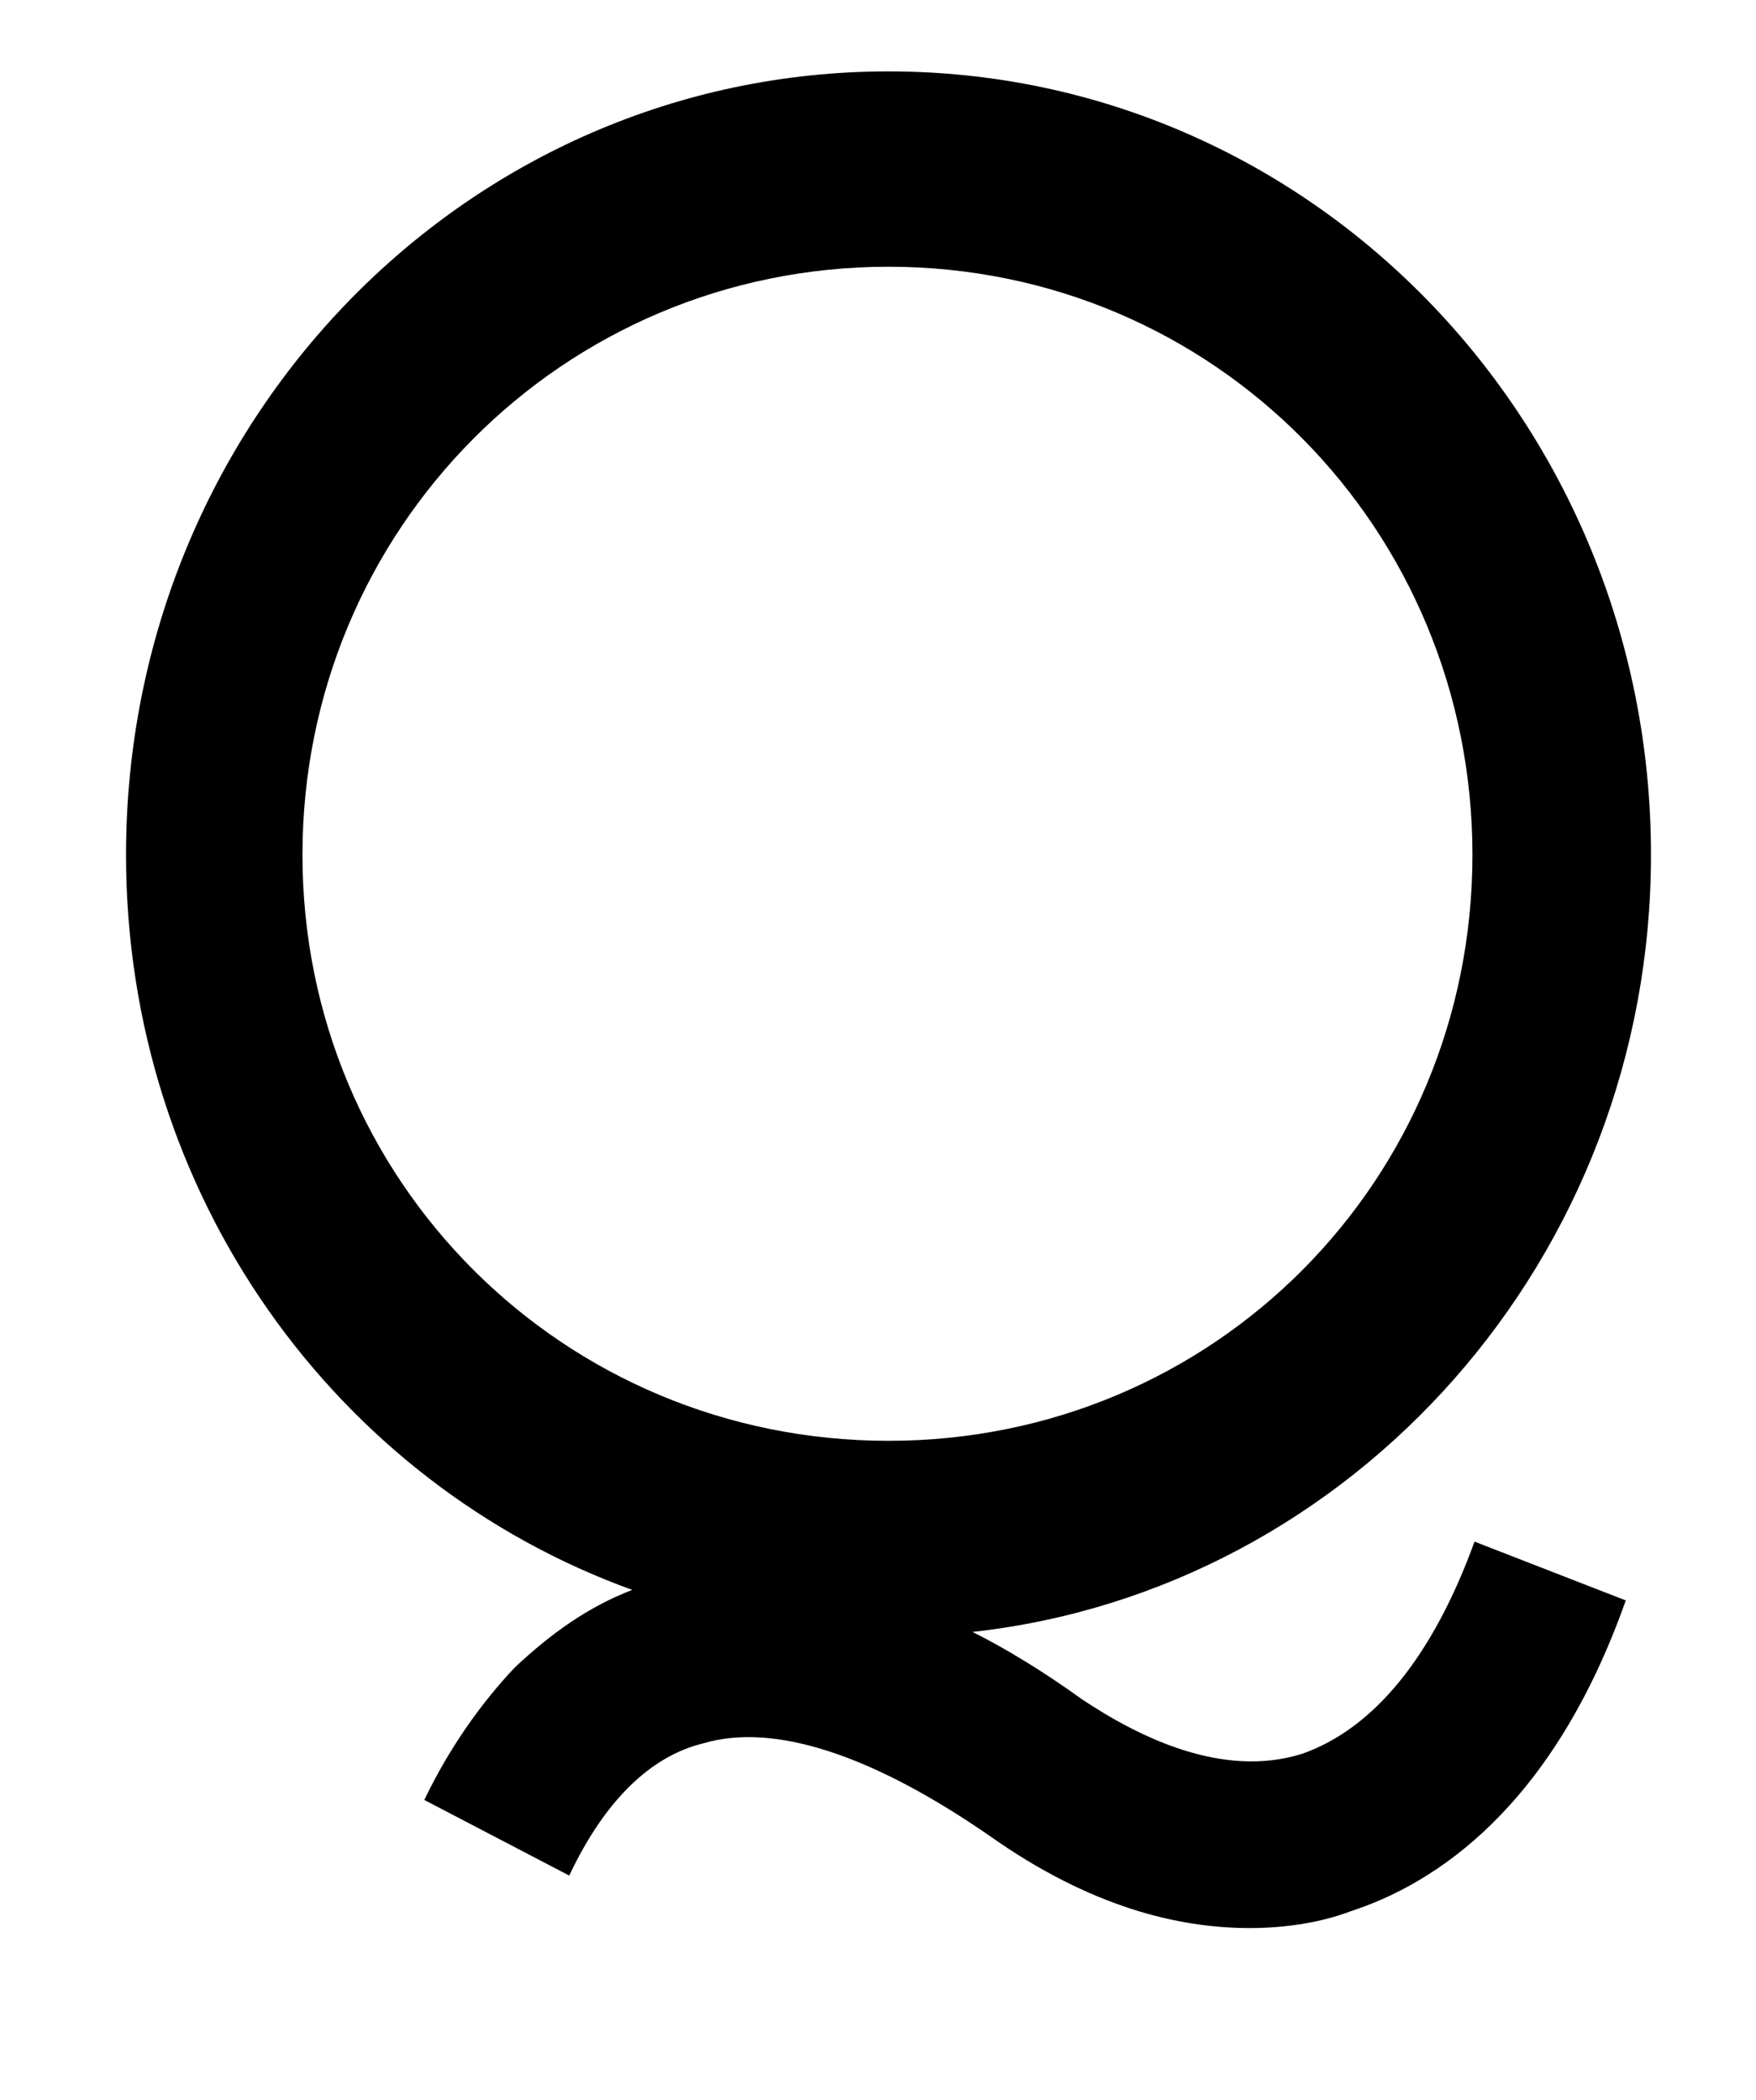 <?xml version="1.0" standalone="no"?>
<!DOCTYPE svg PUBLIC "-//W3C//DTD SVG 1.1//EN" "http://www.w3.org/Graphics/SVG/1.1/DTD/svg11.dtd" >
<svg xmlns="http://www.w3.org/2000/svg" xmlns:xlink="http://www.w3.org/1999/xlink" version="1.1" viewBox="-10 0 836 1000">
  <g transform="matrix(1 0 0 -1 0 761)">
   <path fill="currentColor"
d="M610 -74c34 12 62 46 82 101l72 -28c-35 -99 -91 -135 -131 -148c-13 -5 -30 -8 -48 -8c-34 0 -76 10 -124 44c-55 38 -102 54 -136 44c-25 -6 -47 -27 -64 -63l-69 36c12 25 27 46 43 63c17 16 35 29 56 37c-141 51 -241 188 -241 350c0 206 162 373 363 373
s363 -167 363 -373c0 -192 -142 -350 -323 -370c16 -8 34 -19 52 -32c27 -18 67 -38 105 -26zM134 354c0 -155 124 -279 279 -279s278 124 278 279s-123 280 -278 280s-279 -125 -279 -280z" />
  </g>

</svg>

